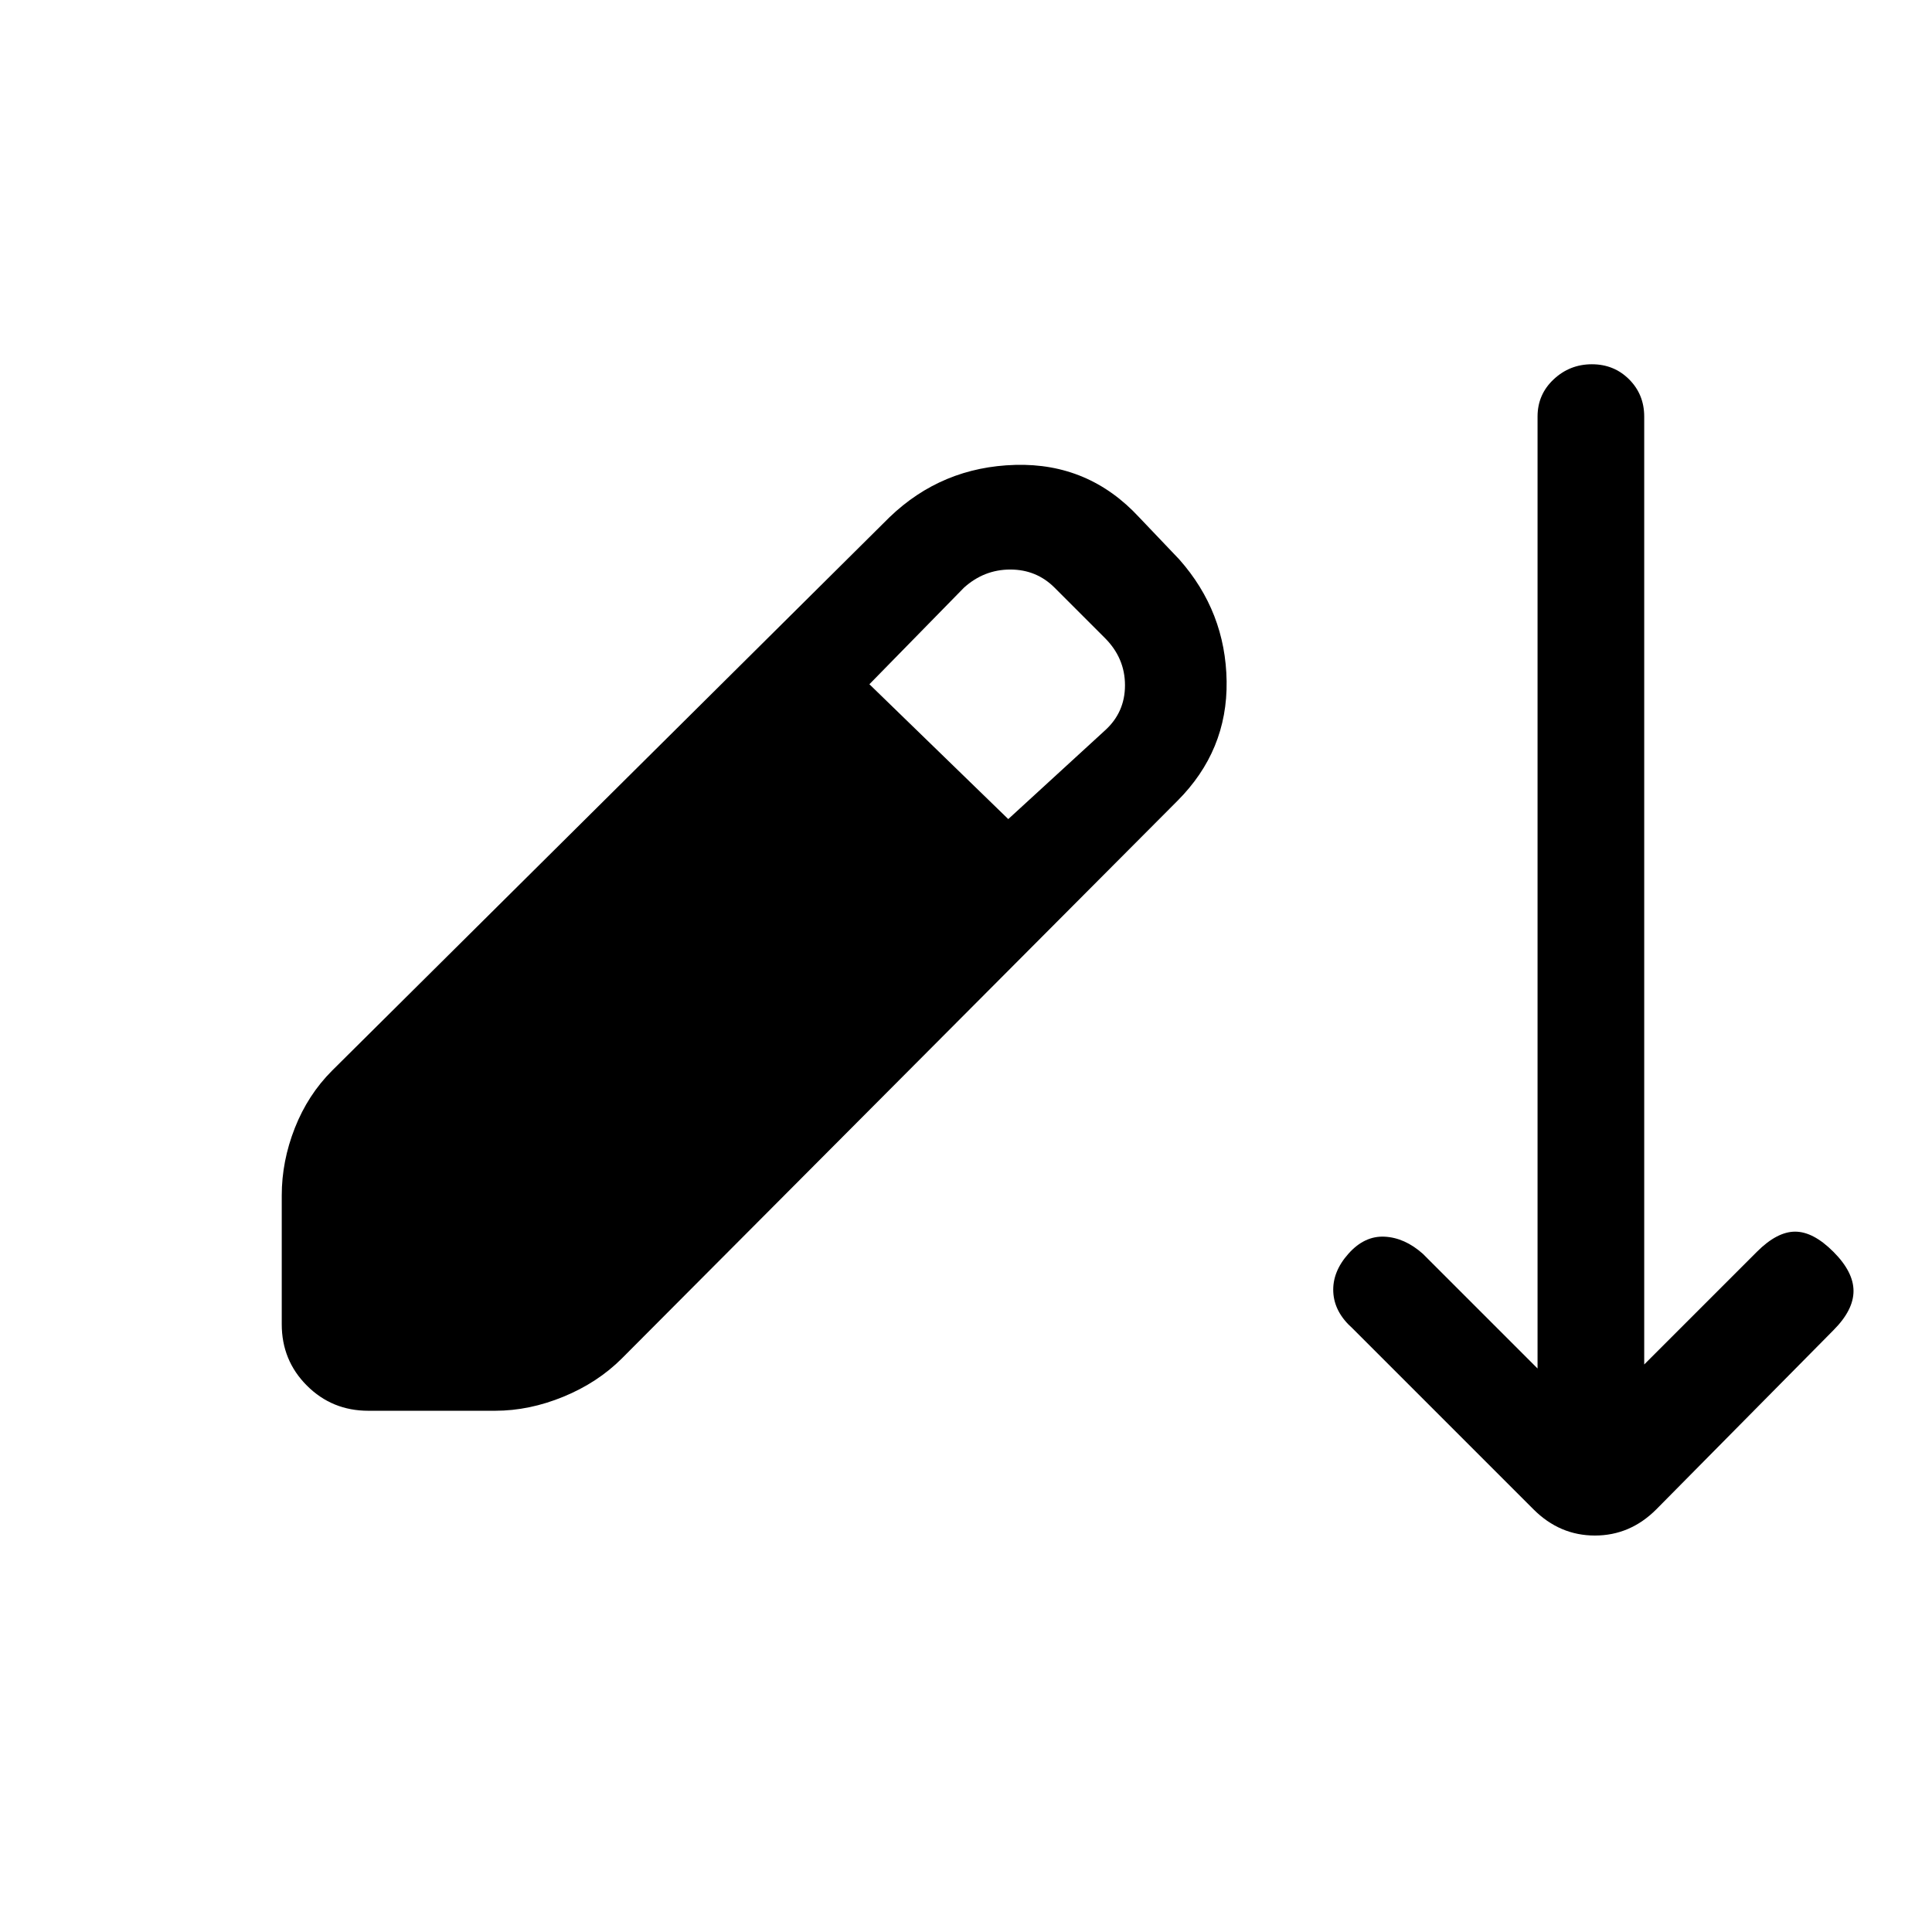 <svg xmlns="http://www.w3.org/2000/svg" height="24" viewBox="0 -960 960 960" width="24"><path d="M183-259q-18 0-30.5-12.5T140-302v-64q0-17 6.5-33.5T165-428l277-275q26-25 62.5-26t61.5 26l20 21q23 26 23.5 60.5T585-562L309-285q-12 12-29 19t-34 7h-63Zm318-294 48-44q10-9 10-22.5T549-643l-25-25q-9-9-22-9t-23 9l-47 48 69 67Zm261 343-90-90q-9-8-9.5-18t7.5-19q8-9 18-8.5t19 8.5l57 57v-473q0-11 8-18.5t19-7.5q11 0 18.5 7.5T817-753v471l56-56q10-10 19-10t19 10q10 10 10 19.5T911-299l-88 89q-13 13-30.5 13T762-210Z"/></svg>